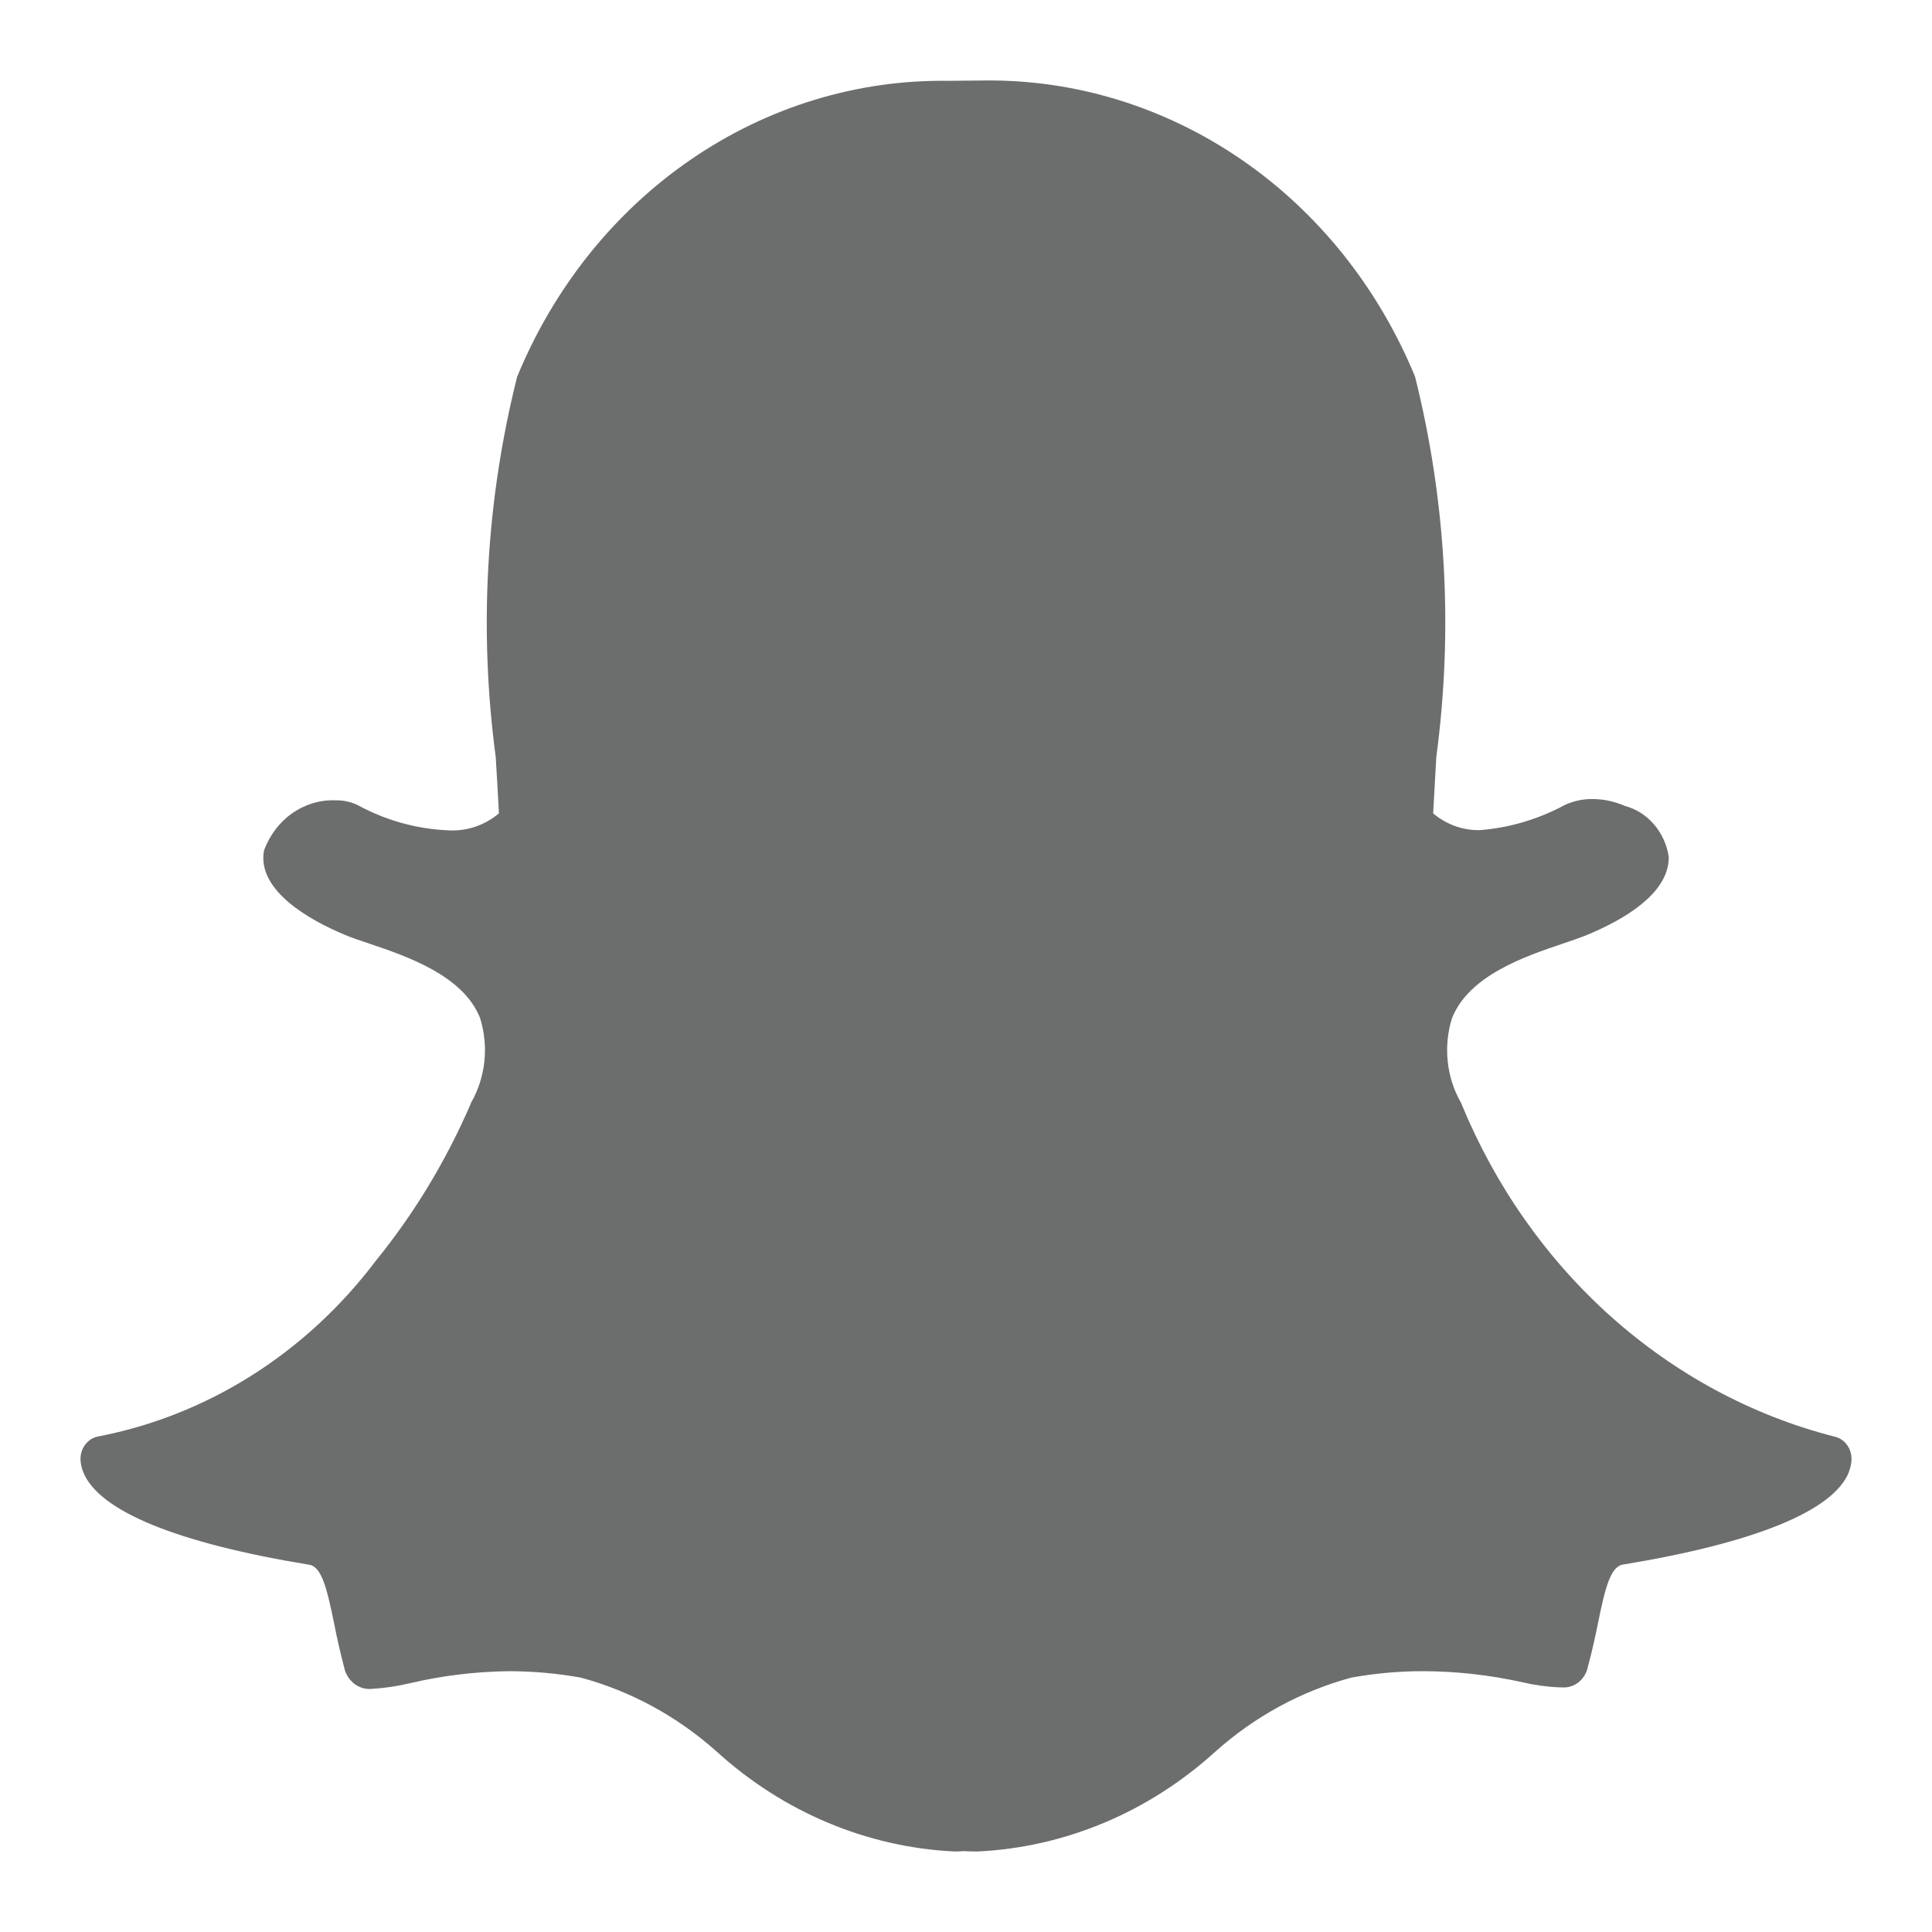 <svg width="24" height="24" viewBox="0 0 24 24" fill="none" xmlns="http://www.w3.org/2000/svg">
<path d="M22.967 18.289C22.773 18.769 21.802 19.166 20.159 19.436C20.006 19.462 19.939 19.728 19.851 20.163C19.815 20.342 19.776 20.518 19.726 20.702C19.711 20.78 19.669 20.85 19.609 20.898C19.549 20.945 19.475 20.968 19.4 20.961H19.375C19.218 20.955 19.062 20.933 18.909 20.897C18.503 20.807 18.09 20.761 17.676 20.76C17.377 20.76 17.081 20.787 16.786 20.84C16.166 21.008 15.59 21.32 15.099 21.758C14.27 22.512 13.229 22.949 12.14 23C12.077 23 12.017 22.998 11.972 22.995C11.935 22.998 11.898 23 11.862 23C10.773 22.949 9.731 22.512 8.902 21.758C8.412 21.321 7.835 21.007 7.215 20.84C6.921 20.787 6.624 20.761 6.326 20.76C5.911 20.765 5.5 20.814 5.094 20.909C4.941 20.946 4.784 20.97 4.627 20.979C4.548 20.989 4.468 20.967 4.403 20.918C4.338 20.868 4.292 20.795 4.275 20.712C4.228 20.532 4.186 20.351 4.151 20.168C4.061 19.731 3.996 19.464 3.843 19.438C2.199 19.169 1.229 18.771 1.035 18.289C1.015 18.241 1.003 18.189 1 18.137C0.997 18.068 1.018 18 1.058 17.946C1.099 17.892 1.157 17.855 1.221 17.844C2.58 17.582 3.805 16.807 4.67 15.66C5.147 15.073 5.542 14.418 5.847 13.713L5.851 13.7C5.941 13.543 5.997 13.368 6.017 13.187C6.036 13.005 6.018 12.82 5.964 12.647C5.754 12.116 5.052 11.879 4.588 11.722C4.472 11.683 4.362 11.647 4.277 11.61C3.865 11.437 3.189 11.07 3.279 10.566C3.348 10.377 3.471 10.214 3.631 10.102C3.791 9.99 3.979 9.934 4.17 9.942C4.263 9.94 4.356 9.96 4.441 10C4.786 10.189 5.168 10.296 5.555 10.314C5.787 10.331 6.016 10.257 6.198 10.104C6.186 9.87 6.172 9.637 6.158 9.403C5.947 7.827 6.037 6.219 6.424 4.681C6.878 3.576 7.627 2.638 8.579 1.984C9.531 1.33 10.642 0.989 11.775 1.004L12.218 1C13.351 0.985 14.464 1.326 15.418 1.98C16.371 2.633 17.122 3.572 17.578 4.678C17.964 6.219 18.054 7.827 17.842 9.406L17.838 9.482L17.803 10.104C17.968 10.243 18.174 10.317 18.386 10.312C18.753 10.283 19.11 10.177 19.438 10C19.546 9.95 19.663 9.925 19.78 9.926C19.916 9.926 20.048 9.954 20.172 10.006L20.178 10.01C20.319 10.045 20.447 10.125 20.545 10.239C20.643 10.352 20.708 10.494 20.73 10.646C20.734 10.891 20.564 11.256 19.725 11.61C19.639 11.645 19.529 11.683 19.414 11.722C18.948 11.879 18.248 12.116 18.038 12.647C17.983 12.82 17.965 13.004 17.984 13.185C18.003 13.367 18.059 13.542 18.149 13.698L18.155 13.713C18.575 14.734 19.211 15.639 20.013 16.356C20.815 17.072 21.762 17.582 22.78 17.844C22.844 17.856 22.902 17.892 22.942 17.946C22.983 18 23.003 18.068 23 18.137C22.997 18.19 22.985 18.242 22.965 18.291L22.967 18.289Z" fill="#6C6D6D"/>
</svg>
